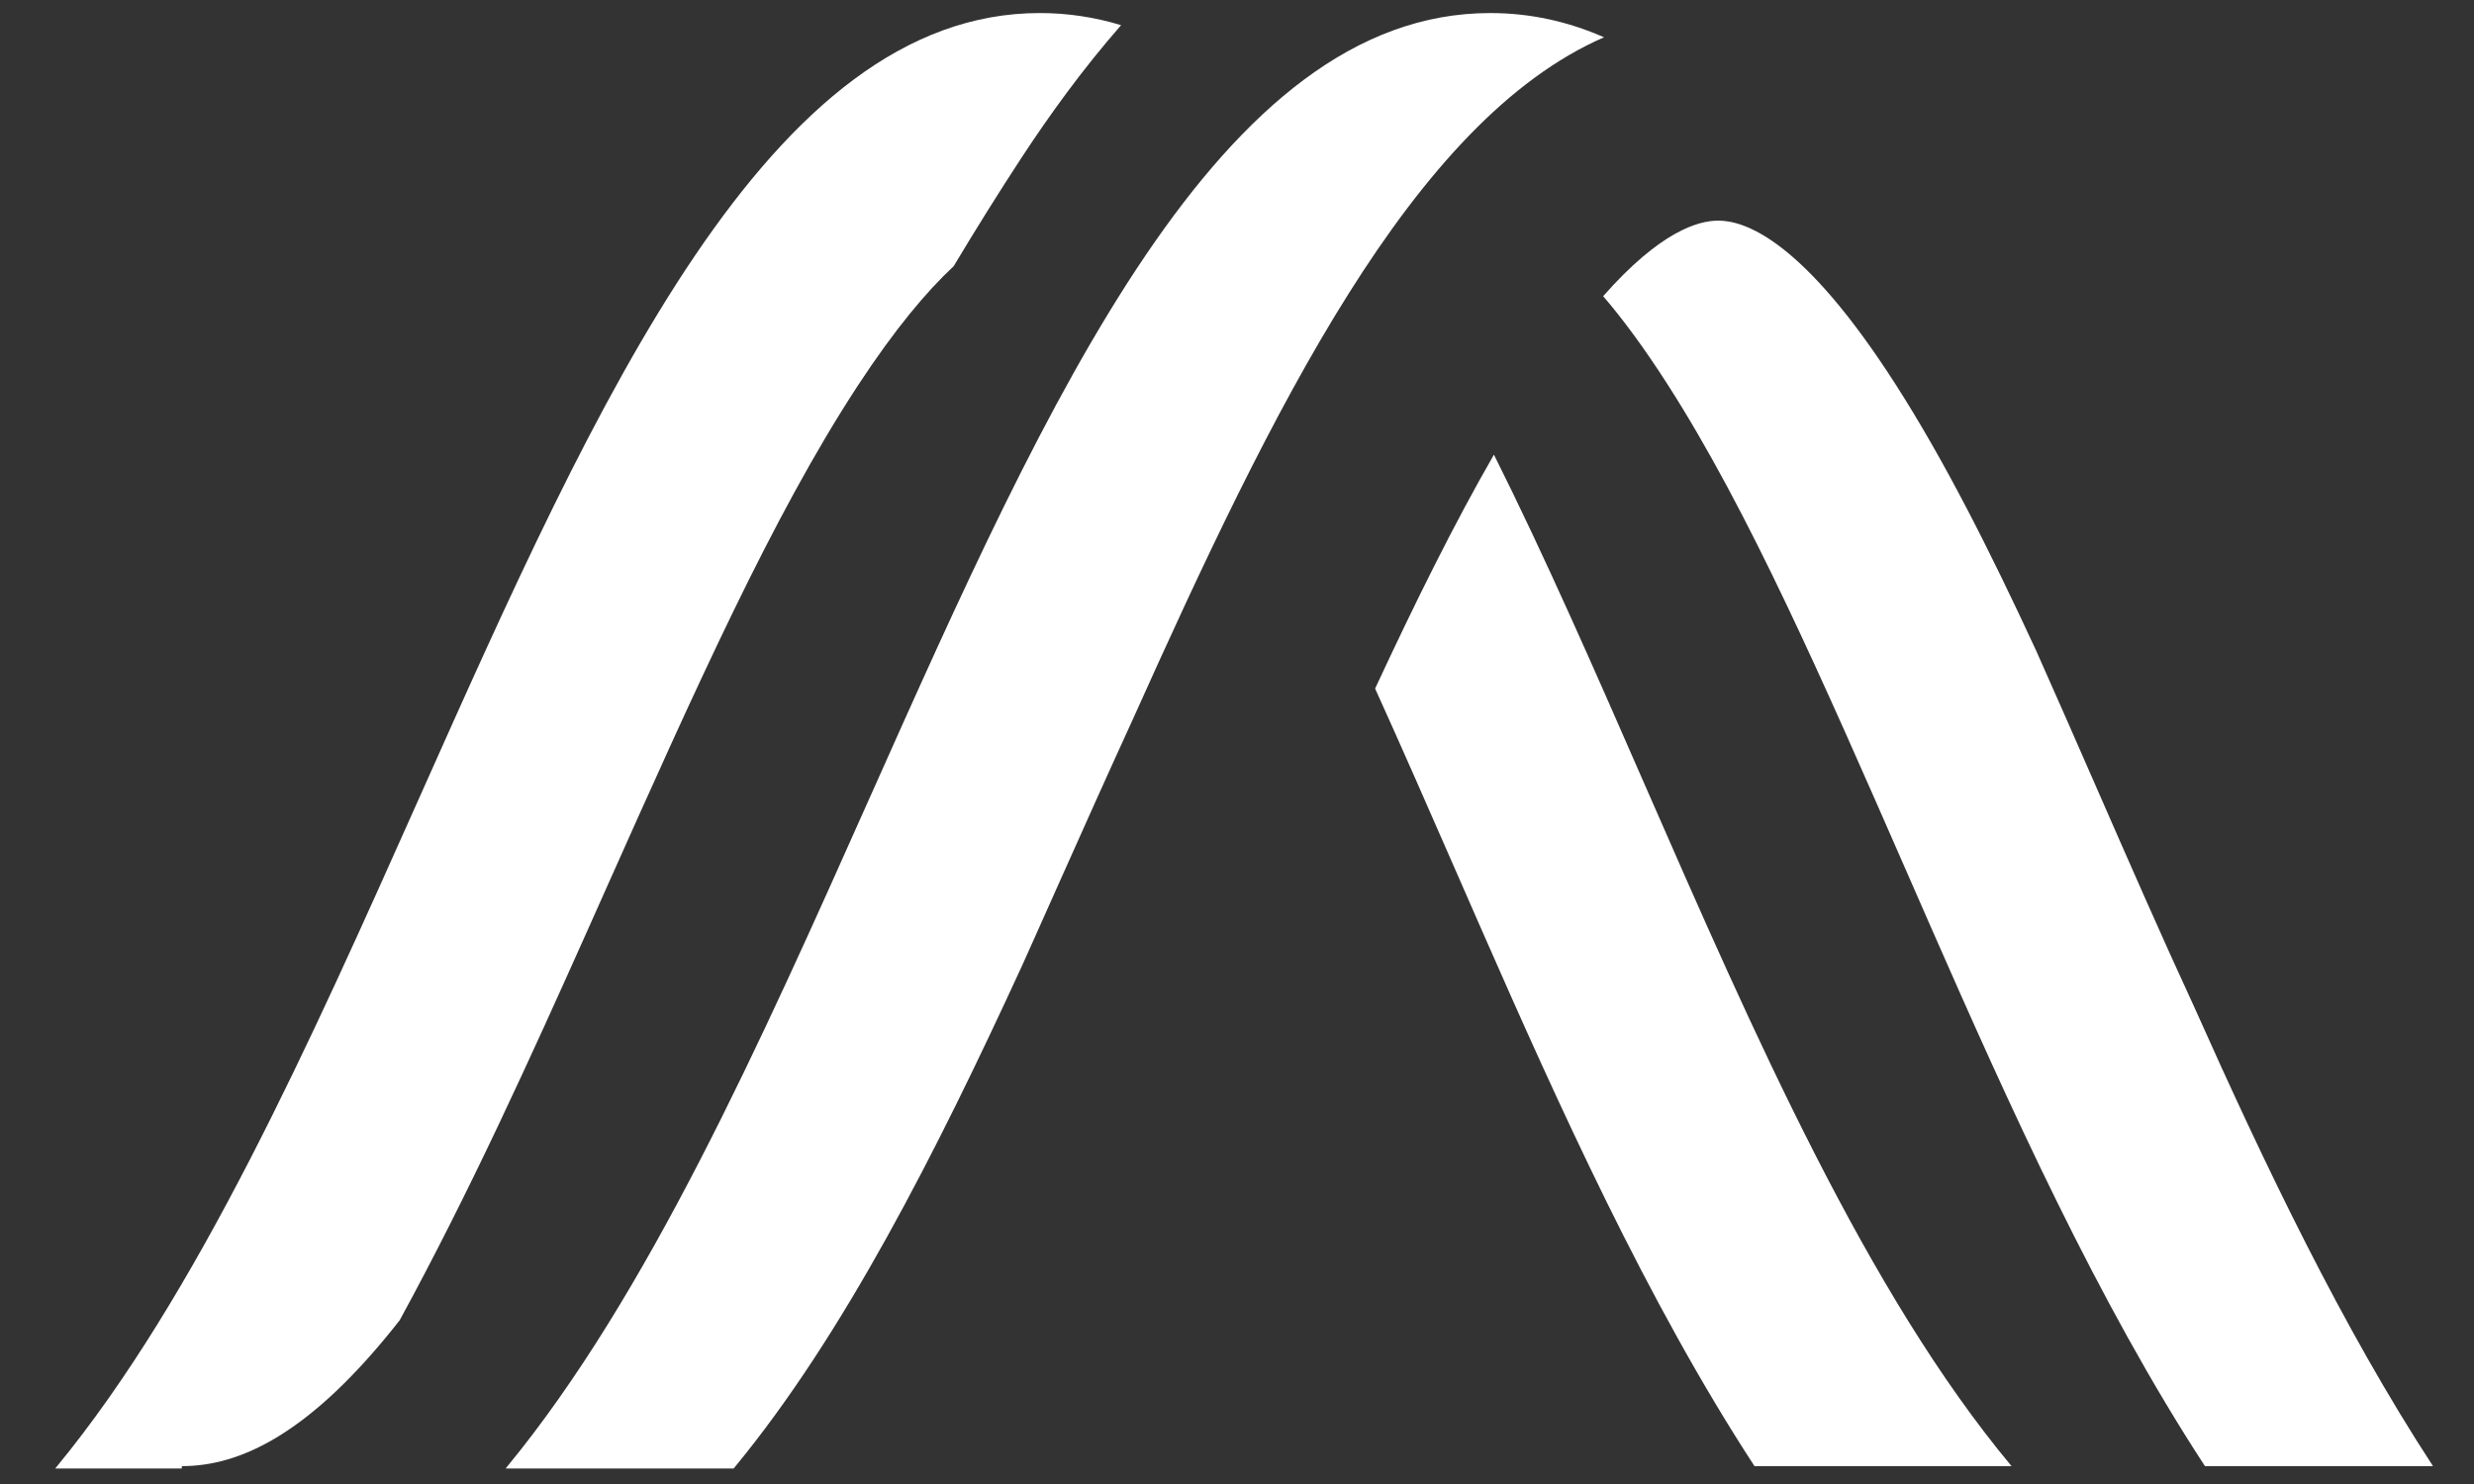 <svg
        width="40"
        height="24"
        viewBox="0 0 40 24"
        fill="none"
        xmlns="http://www.w3.org/2000/svg"
      >
        <rect x="0" y="0" width="40" height="24" fill="#333333" stroke="none"/>
        <path
          d="M0.893 23.749C0.903 23.736 0.913 23.724 0.924 23.711C3.185 20.958 5.005 16.878 6.786 12.887C9.665 6.433 12.441 0.211 16.812 0.211C17.267 0.211 17.705 0.279 18.126 0.407C17.51 1.111 16.972 1.853 16.504 2.569C16.145 3.118 15.781 3.7 15.419 4.305C14.988 4.706 14.47 5.318 13.863 6.246C12.494 8.339 11.241 11.145 9.814 14.34L9.515 15.01C8.593 17.073 7.59 19.286 6.462 21.352C5.021 23.191 3.885 23.711 2.939 23.711V23.749H0.893Z"
          fill="white"
        />
        <path
          d="M8.175 23.749C8.186 23.736 8.196 23.724 8.206 23.711C10.468 20.958 12.288 16.878 14.068 12.887C16.948 6.433 19.724 0.211 24.094 0.211C24.743 0.211 25.354 0.348 25.934 0.603C22.837 1.953 20.572 6.609 18.309 11.648C17.915 12.507 17.513 13.407 17.096 14.34C16.998 14.562 16.898 14.785 16.797 15.01C16.708 15.21 16.618 15.411 16.527 15.613C15.122 18.669 13.639 21.586 11.893 23.711C11.883 23.724 11.873 23.736 11.862 23.749H8.175Z"
          fill="white"
        />
        <path
          d="M25.92 4.79C26.231 5.152 26.578 5.618 26.963 6.219C28.271 8.259 29.458 10.972 30.817 14.075C30.948 14.376 31.082 14.681 31.217 14.989C32.481 17.868 33.91 21.046 35.65 23.711H39.337C37.861 21.45 36.608 18.819 35.49 16.315C34.938 15.12 34.403 13.896 33.872 12.682L33.872 12.682C33.554 11.955 33.237 11.232 32.92 10.521C32.165 8.888 31.429 7.434 30.65 6.219C29.139 3.86 28.201 3.568 27.781 3.568C27.457 3.568 26.844 3.741 25.92 4.79Z"
          fill="white"
        />
        <path
          d="M22.233 11.136C22.655 12.066 23.085 13.049 23.534 14.075L23.534 14.075C23.666 14.376 23.799 14.681 23.934 14.989C25.198 17.868 26.628 21.046 28.367 23.711H32.523C30.188 20.911 28.363 16.738 26.589 12.682C25.782 10.835 24.984 9.012 24.154 7.353C23.509 8.473 22.879 9.746 22.233 11.136Z"
          fill="white"
        />
      </svg>